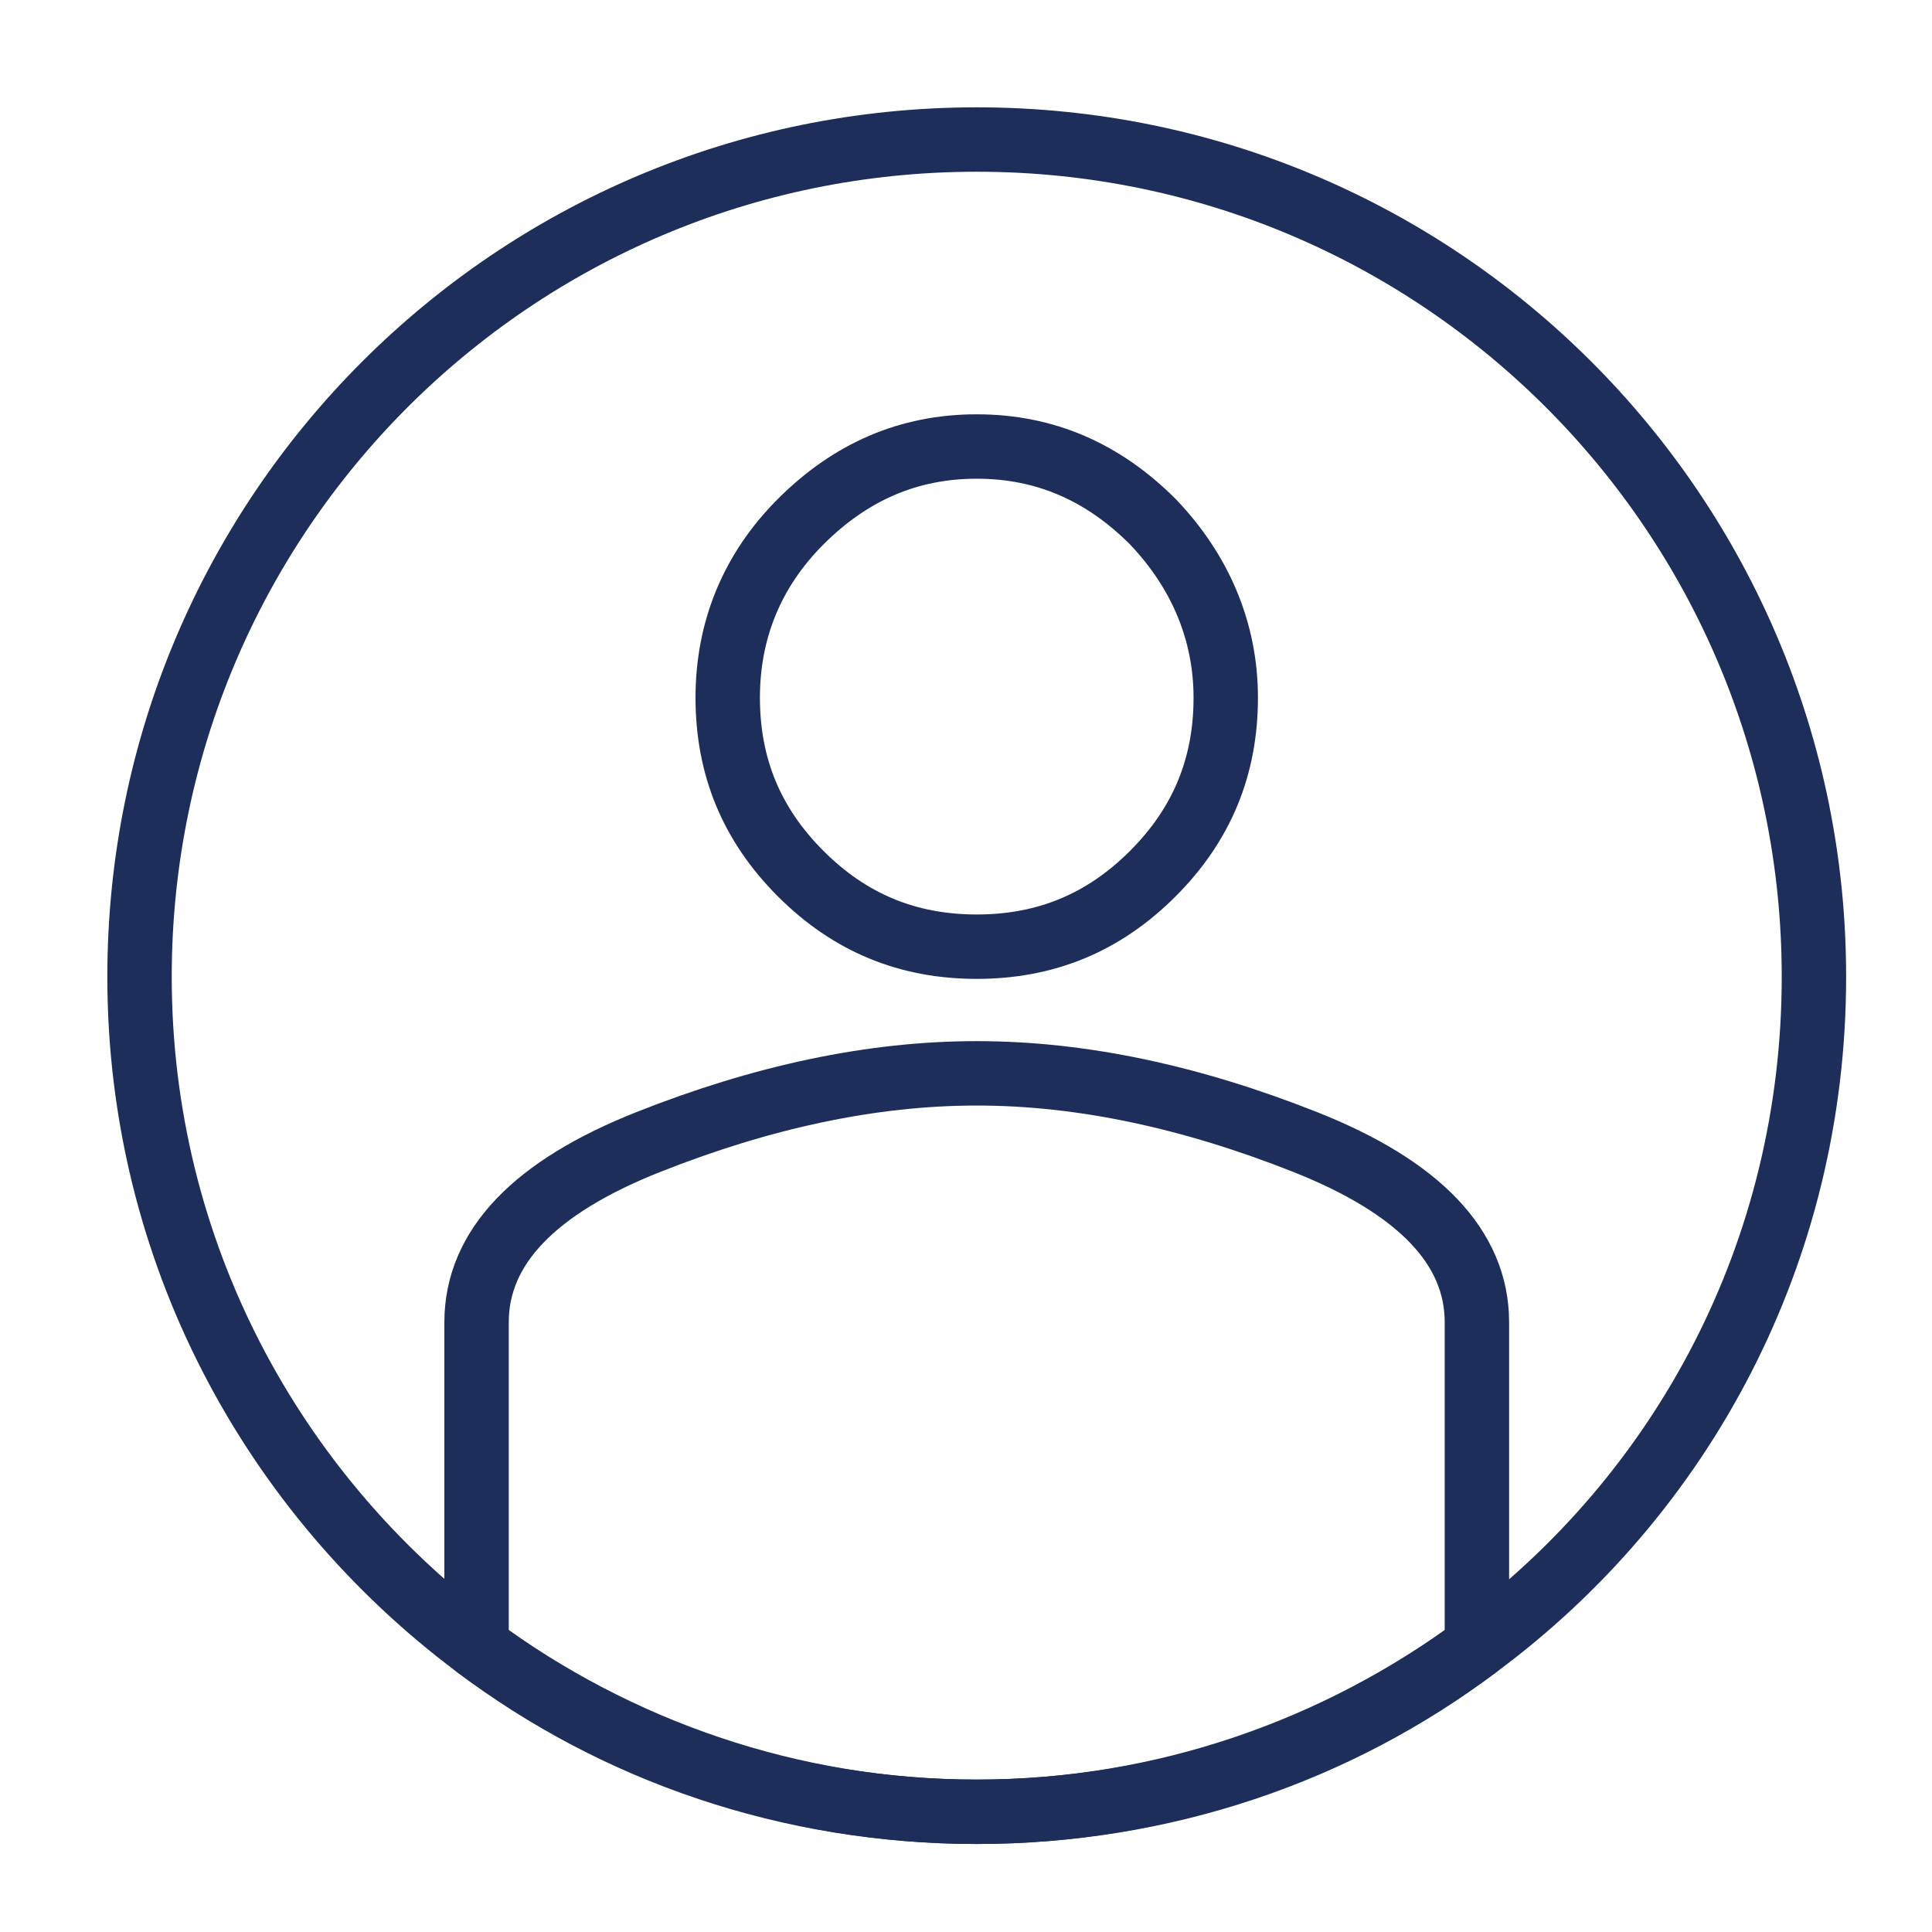<svg width="90" height="90" viewBox="0 0 90 90" fill="none" xmlns="http://www.w3.org/2000/svg">
<path d="M53.7 24.3C51.4 22 48.7 20.8 45.5 20.8C42.3 20.8 39.6 22 37.3 24.3C35 26.6 33.9 29.4 33.9 32.5C33.9 35.7 35 38.4 37.3 40.7C39.6 43 42.3 44.1 45.5 44.1C48.7 44.1 51.4 43 53.7 40.7C56 38.4 57.1 35.7 57.1 32.5C57.1 29.4 55.9 26.6 53.7 24.3ZM60.8 53.2C55.5 51.1 50.4 50 45.5 50C40.6 50 35.5 51.1 30.2 53.2C24.9 55.3 22.2 58.1 22.2 61.6V76.7C28.7 81.6 36.8 84.4 45.5 84.4C54.2 84.4 62.3 81.5 68.8 76.7V61.6C68.8 58.1 66.1 55.3 60.8 53.2Z" stroke="#1D2E5B" stroke-width="3" stroke-miterlimit="10" stroke-linecap="round" stroke-linejoin="round"/>
<path d="M84.5 45.5C84.5 58.3 78.4 69.6 68.8 76.7C62.3 81.6 54.2 84.4 45.5 84.4C36.8 84.4 28.7 81.5 22.2 76.7C12.7 69.6 6.5 58.3 6.5 45.5C6.5 24 23.9 6.5 45.5 6.5C67.1 6.5 84.5 24 84.5 45.5Z" stroke="#1D2E5B" stroke-width="3" stroke-miterlimit="10" stroke-linecap="round" stroke-linejoin="round"/>
</svg>
